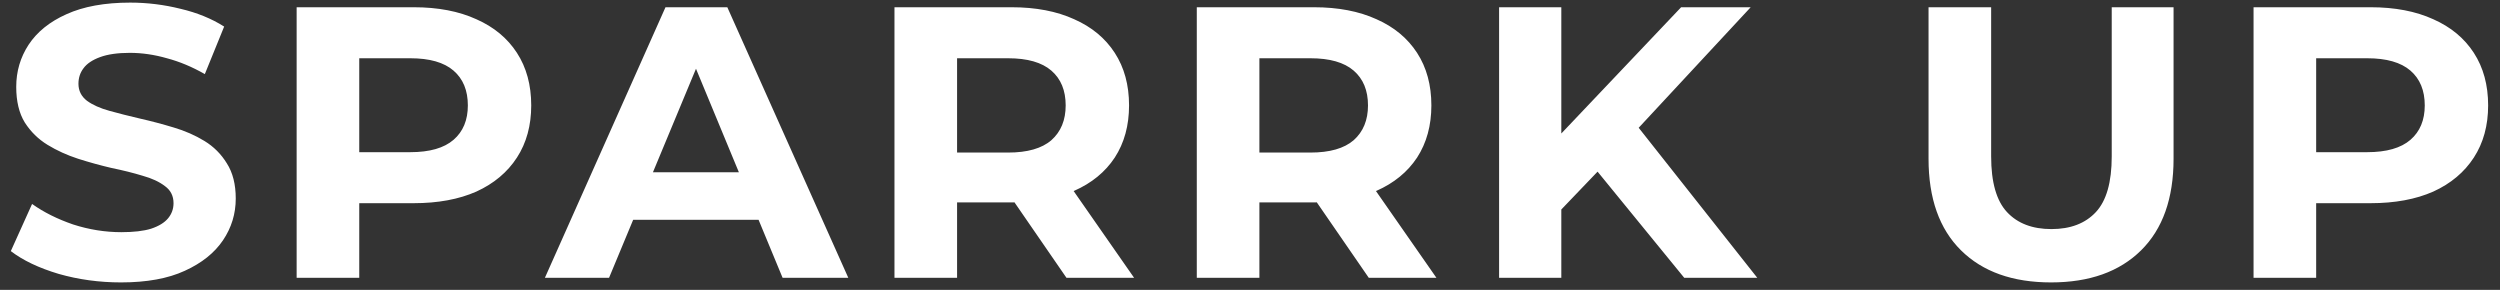 <svg width="207" height="24" viewBox="0 0 207 24" fill="none" xmlns="http://www.w3.org/2000/svg">
<rect x="0" y="0" width="207" height="24" fill="#333333" stroke="none"/>
<path d="M10.016 23.384C8.224 23.384 6.507 23.149 4.864 22.68C3.221 22.189 1.899 21.56 0.896 20.792L2.656 16.888C3.616 17.571 4.747 18.136 6.048 18.584C7.371 19.011 8.704 19.224 10.048 19.224C11.072 19.224 11.893 19.128 12.512 18.936C13.152 18.723 13.621 18.435 13.92 18.072C14.219 17.709 14.368 17.293 14.368 16.824C14.368 16.227 14.133 15.757 13.664 15.416C13.195 15.053 12.576 14.765 11.808 14.552C11.04 14.317 10.187 14.104 9.248 13.912C8.331 13.699 7.403 13.443 6.464 13.144C5.547 12.845 4.704 12.461 3.936 11.992C3.168 11.523 2.539 10.904 2.048 10.136C1.579 9.368 1.344 8.387 1.344 7.192C1.344 5.912 1.685 4.749 2.368 3.704C3.072 2.637 4.117 1.795 5.504 1.176C6.912 0.536 8.672 0.216 10.784 0.216C12.192 0.216 13.579 0.387 14.944 0.728C16.309 1.048 17.515 1.539 18.56 2.2L16.96 6.136C15.915 5.539 14.869 5.101 13.824 4.824C12.779 4.525 11.755 4.376 10.752 4.376C9.749 4.376 8.928 4.493 8.288 4.728C7.648 4.963 7.189 5.272 6.912 5.656C6.635 6.019 6.496 6.445 6.496 6.936C6.496 7.512 6.731 7.981 7.2 8.344C7.669 8.685 8.288 8.963 9.056 9.176C9.824 9.389 10.667 9.603 11.584 9.816C12.523 10.029 13.451 10.275 14.368 10.552C15.307 10.829 16.16 11.203 16.928 11.672C17.696 12.141 18.315 12.76 18.784 13.528C19.275 14.296 19.52 15.267 19.52 16.44C19.52 17.699 19.168 18.851 18.464 19.896C17.76 20.941 16.704 21.784 15.296 22.424C13.909 23.064 12.149 23.384 10.016 23.384ZM24.562 23V0.6H34.258C36.264 0.6 37.992 0.931 39.442 1.592C40.893 2.232 42.013 3.16 42.802 4.376C43.592 5.592 43.986 7.043 43.986 8.728C43.986 10.392 43.592 11.832 42.802 13.048C42.013 14.264 40.893 15.203 39.442 15.864C37.992 16.504 36.264 16.824 34.258 16.824H27.442L29.746 14.488V23H24.562ZM29.746 15.064L27.442 12.6H33.97C35.57 12.6 36.765 12.259 37.554 11.576C38.344 10.893 38.738 9.944 38.738 8.728C38.738 7.491 38.344 6.531 37.554 5.848C36.765 5.165 35.57 4.824 33.97 4.824H27.442L29.746 2.36V15.064ZM45.118 23L55.102 0.6H60.222L70.238 23H64.798L56.606 3.224H58.654L50.43 23H45.118ZM50.11 18.2L51.486 14.264H63.006L64.414 18.2H50.11ZM74.062 23V0.6H83.758C85.764 0.6 87.492 0.931 88.942 1.592C90.393 2.232 91.513 3.16 92.302 4.376C93.092 5.592 93.486 7.043 93.486 8.728C93.486 10.392 93.092 11.832 92.302 13.048C91.513 14.243 90.393 15.16 88.942 15.8C87.492 16.44 85.764 16.76 83.758 16.76H76.942L79.246 14.488V23H74.062ZM88.302 23L82.702 14.872H88.238L93.902 23H88.302ZM79.246 15.064L76.942 12.632H83.47C85.07 12.632 86.265 12.291 87.054 11.608C87.844 10.904 88.238 9.944 88.238 8.728C88.238 7.491 87.844 6.531 87.054 5.848C86.265 5.165 85.07 4.824 83.47 4.824H76.942L79.246 2.36V15.064ZM99.094 23V0.6H108.79C110.795 0.6 112.523 0.931 113.974 1.592C115.424 2.232 116.544 3.16 117.334 4.376C118.123 5.592 118.518 7.043 118.518 8.728C118.518 10.392 118.123 11.832 117.334 13.048C116.544 14.243 115.424 15.16 113.974 15.8C112.523 16.44 110.795 16.76 108.79 16.76H101.974L104.278 14.488V23H99.094ZM113.333 23L107.734 14.872H113.27L118.934 23H113.333ZM104.278 15.064L101.974 12.632H108.502C110.102 12.632 111.296 12.291 112.086 11.608C112.875 10.904 113.27 9.944 113.27 8.728C113.27 7.491 112.875 6.531 112.086 5.848C111.296 5.165 110.102 4.824 108.502 4.824H101.974L104.278 2.36V15.064ZM128.765 17.88L128.477 11.896L139.197 0.6H144.957L135.293 11L132.413 14.072L128.765 17.88ZM124.125 23V0.6H129.277V23H124.125ZM139.453 23L131.485 13.24L134.877 9.56L145.501 23H139.453ZM169.827 23.384C166.648 23.384 164.163 22.499 162.371 20.728C160.579 18.957 159.683 16.429 159.683 13.144V0.6H164.867V12.952C164.867 15.085 165.304 16.621 166.179 17.56C167.053 18.499 168.28 18.968 169.859 18.968C171.437 18.968 172.664 18.499 173.539 17.56C174.413 16.621 174.851 15.085 174.851 12.952V0.6H179.971V13.144C179.971 16.429 179.075 18.957 177.283 20.728C175.491 22.499 173.005 23.384 169.827 23.384ZM186.594 23V0.6H196.29C198.295 0.6 200.023 0.931 201.474 1.592C202.924 2.232 204.044 3.16 204.834 4.376C205.623 5.592 206.018 7.043 206.018 8.728C206.018 10.392 205.623 11.832 204.834 13.048C204.044 14.264 202.924 15.203 201.474 15.864C200.023 16.504 198.295 16.824 196.29 16.824H189.474L191.778 14.488V23H186.594ZM191.778 15.064L189.474 12.6H196.002C197.602 12.6 198.796 12.259 199.586 11.576C200.375 10.893 200.77 9.944 200.77 8.728C200.77 7.491 200.375 6.531 199.586 5.848C198.796 5.165 197.602 4.824 196.002 4.824H189.474L191.778 2.36V15.064Z" fill="white"/>
</svg>
